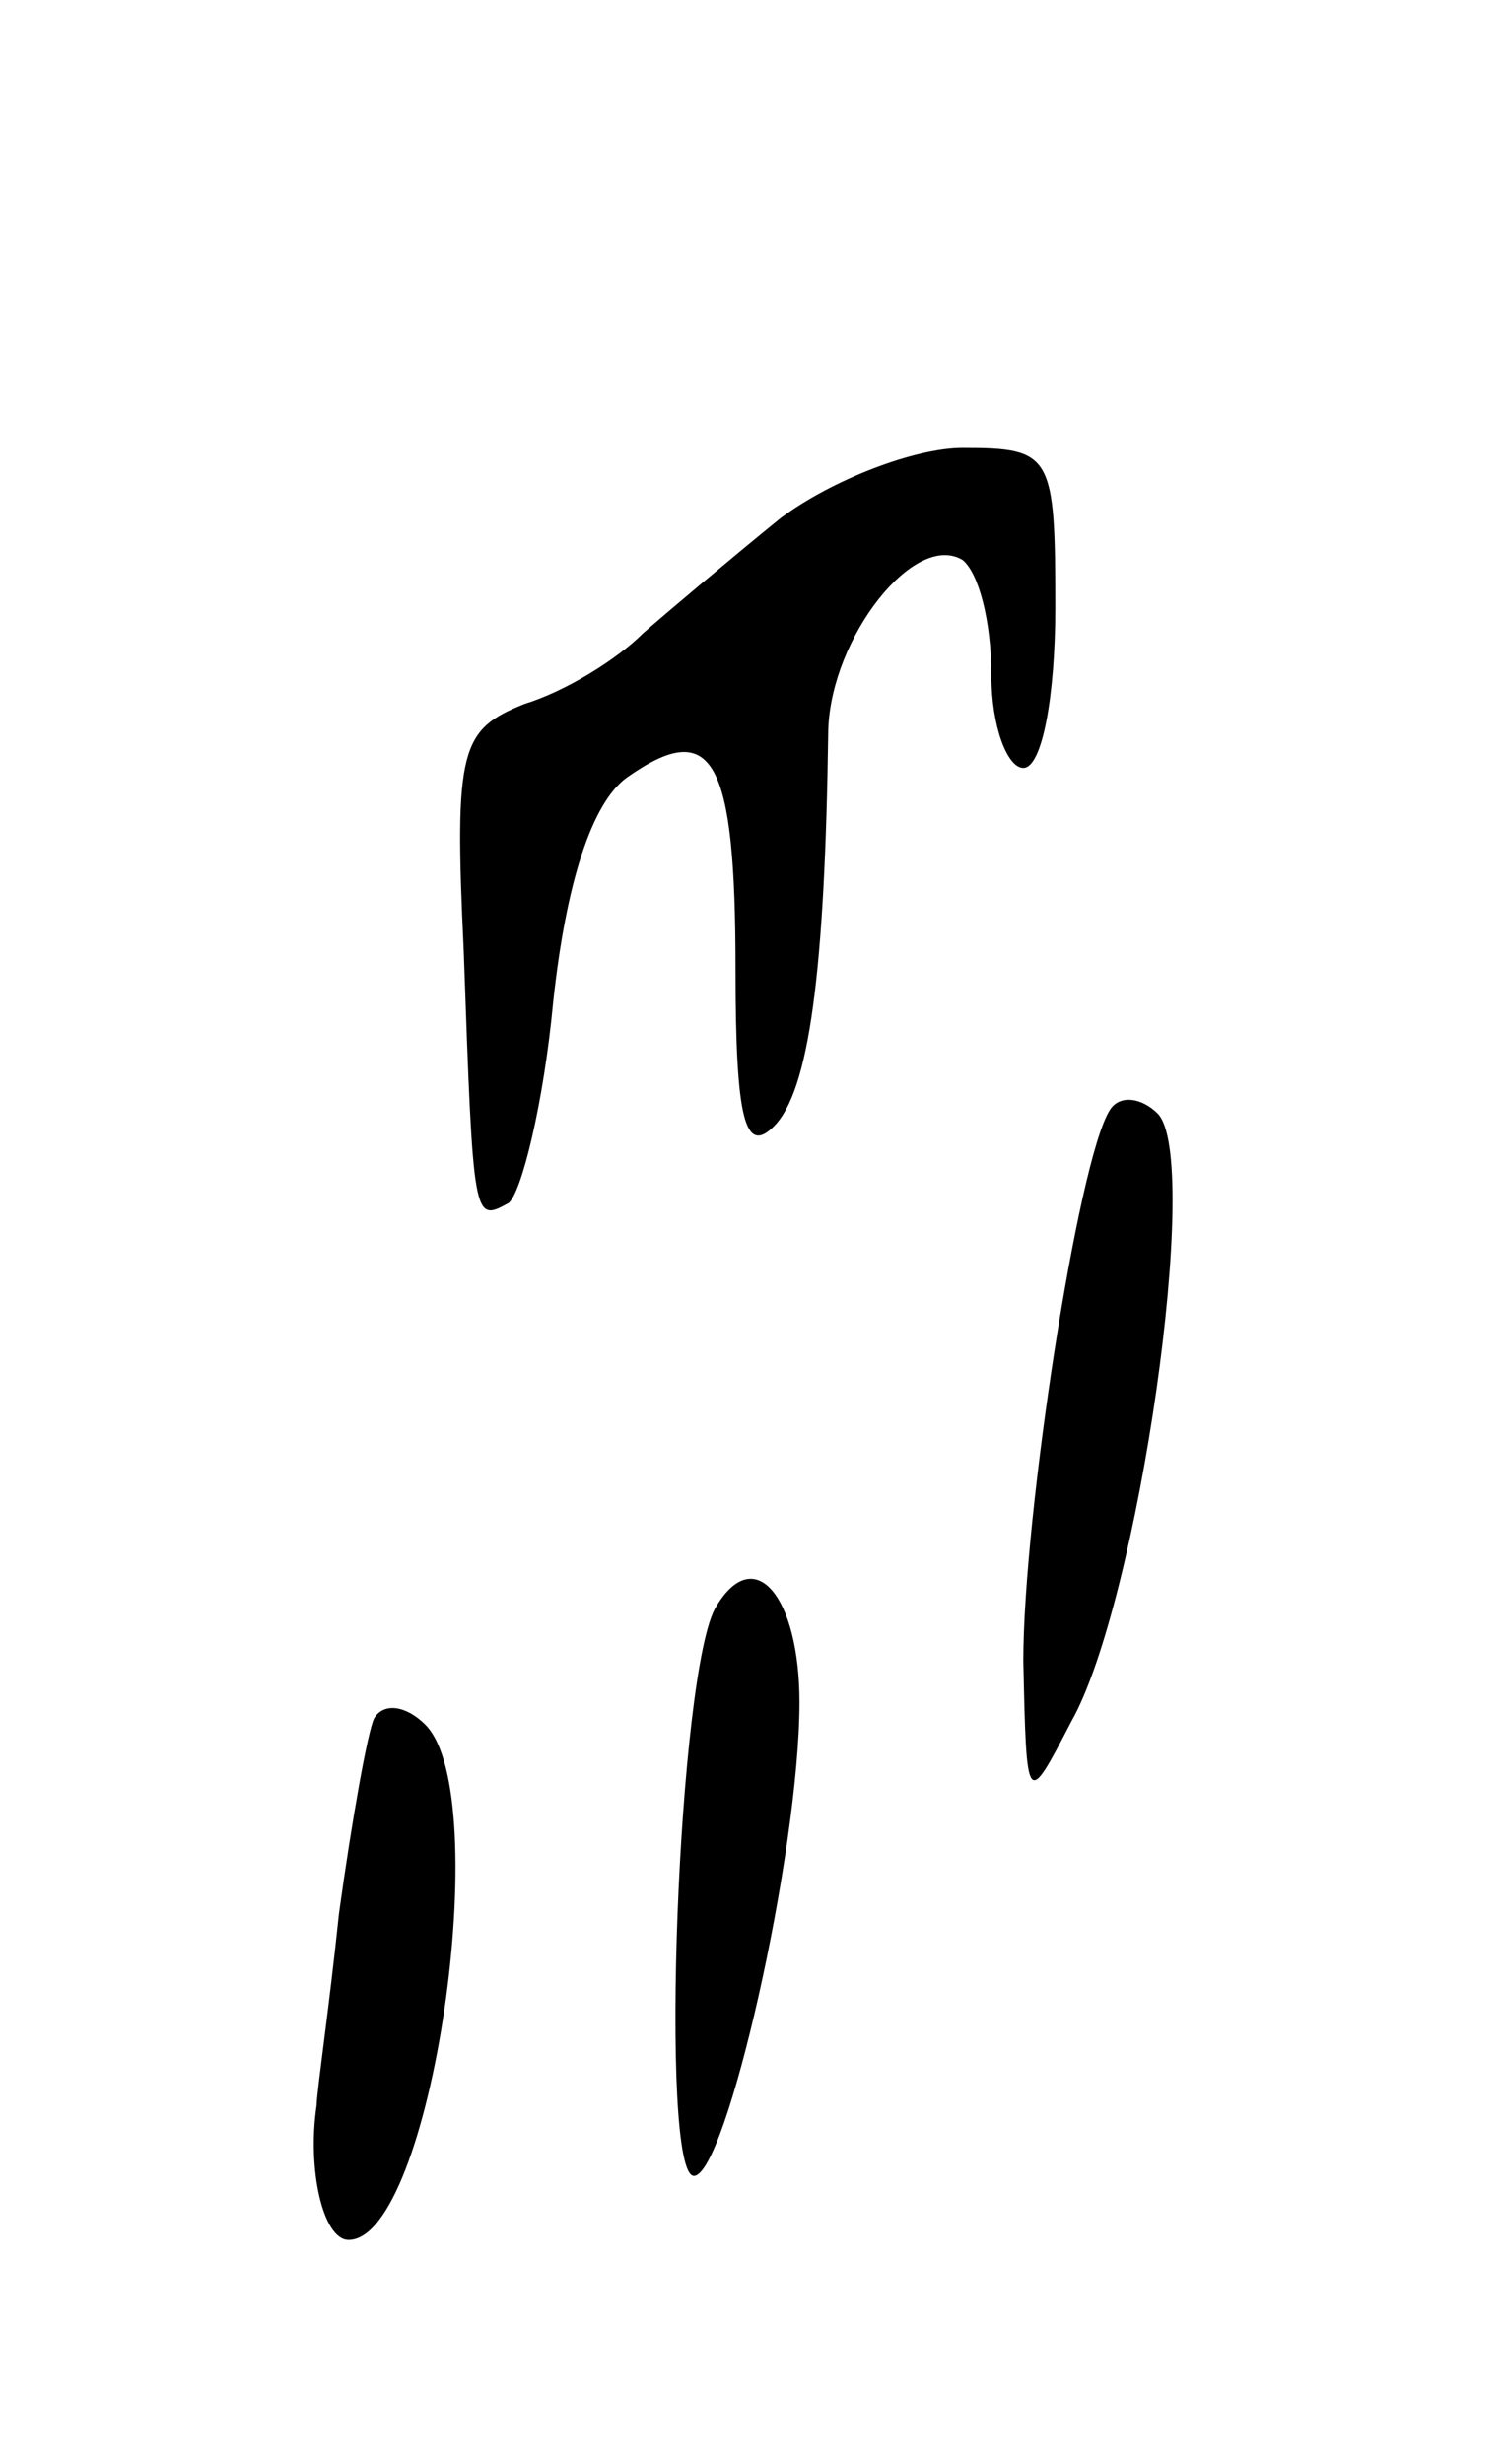 <svg version="1.0" xmlns="http://www.w3.org/2000/svg"
 width="47pt" height="77pt" viewBox="0 0 47 77"
 preserveAspectRatio="xMidYMid meet">
<g transform="translate(0,77) scale(0.1,-0.1)"
fill="#000000" stroke="none">
<path d="M244 608 c-16 -13 -35 -29 -43 -36 -8 -8 -24 -18 -37 -22 -20 -8 -22
-14 -19 -77 3 -85 3 -85 14 -79 4 3 11 31 14 63 4 37 12 62 23 70 27 19 34 6
34 -60 0 -47 3 -58 12 -49 11 11 16 48 17 124 1 29 27 62 42 53 5 -4 9 -19 9
-36 0 -16 5 -29 10 -29 6 0 10 23 10 50 0 48 -1 50 -29 50 -15 0 -41 -10 -57
-22z"/>
<path d="M347 423 c-10 -16 -27 -127 -27 -172 1 -46 1 -46 15 -19 21 37 41
176 27 190 -5 5 -12 6 -15 1z"/>
<path d="M224 268 c-12 -19 -18 -178 -7 -178 10 0 33 101 33 148 0 33 -14 50
-26 30z"/>
<path d="M117 233 c-2 -4 -7 -32 -11 -61 -3 -29 -7 -56 -7 -60 -3 -20 2 -42
10 -42 26 0 46 139 24 161 -6 6 -13 7 -16 2z"/>
</g>
</svg>

